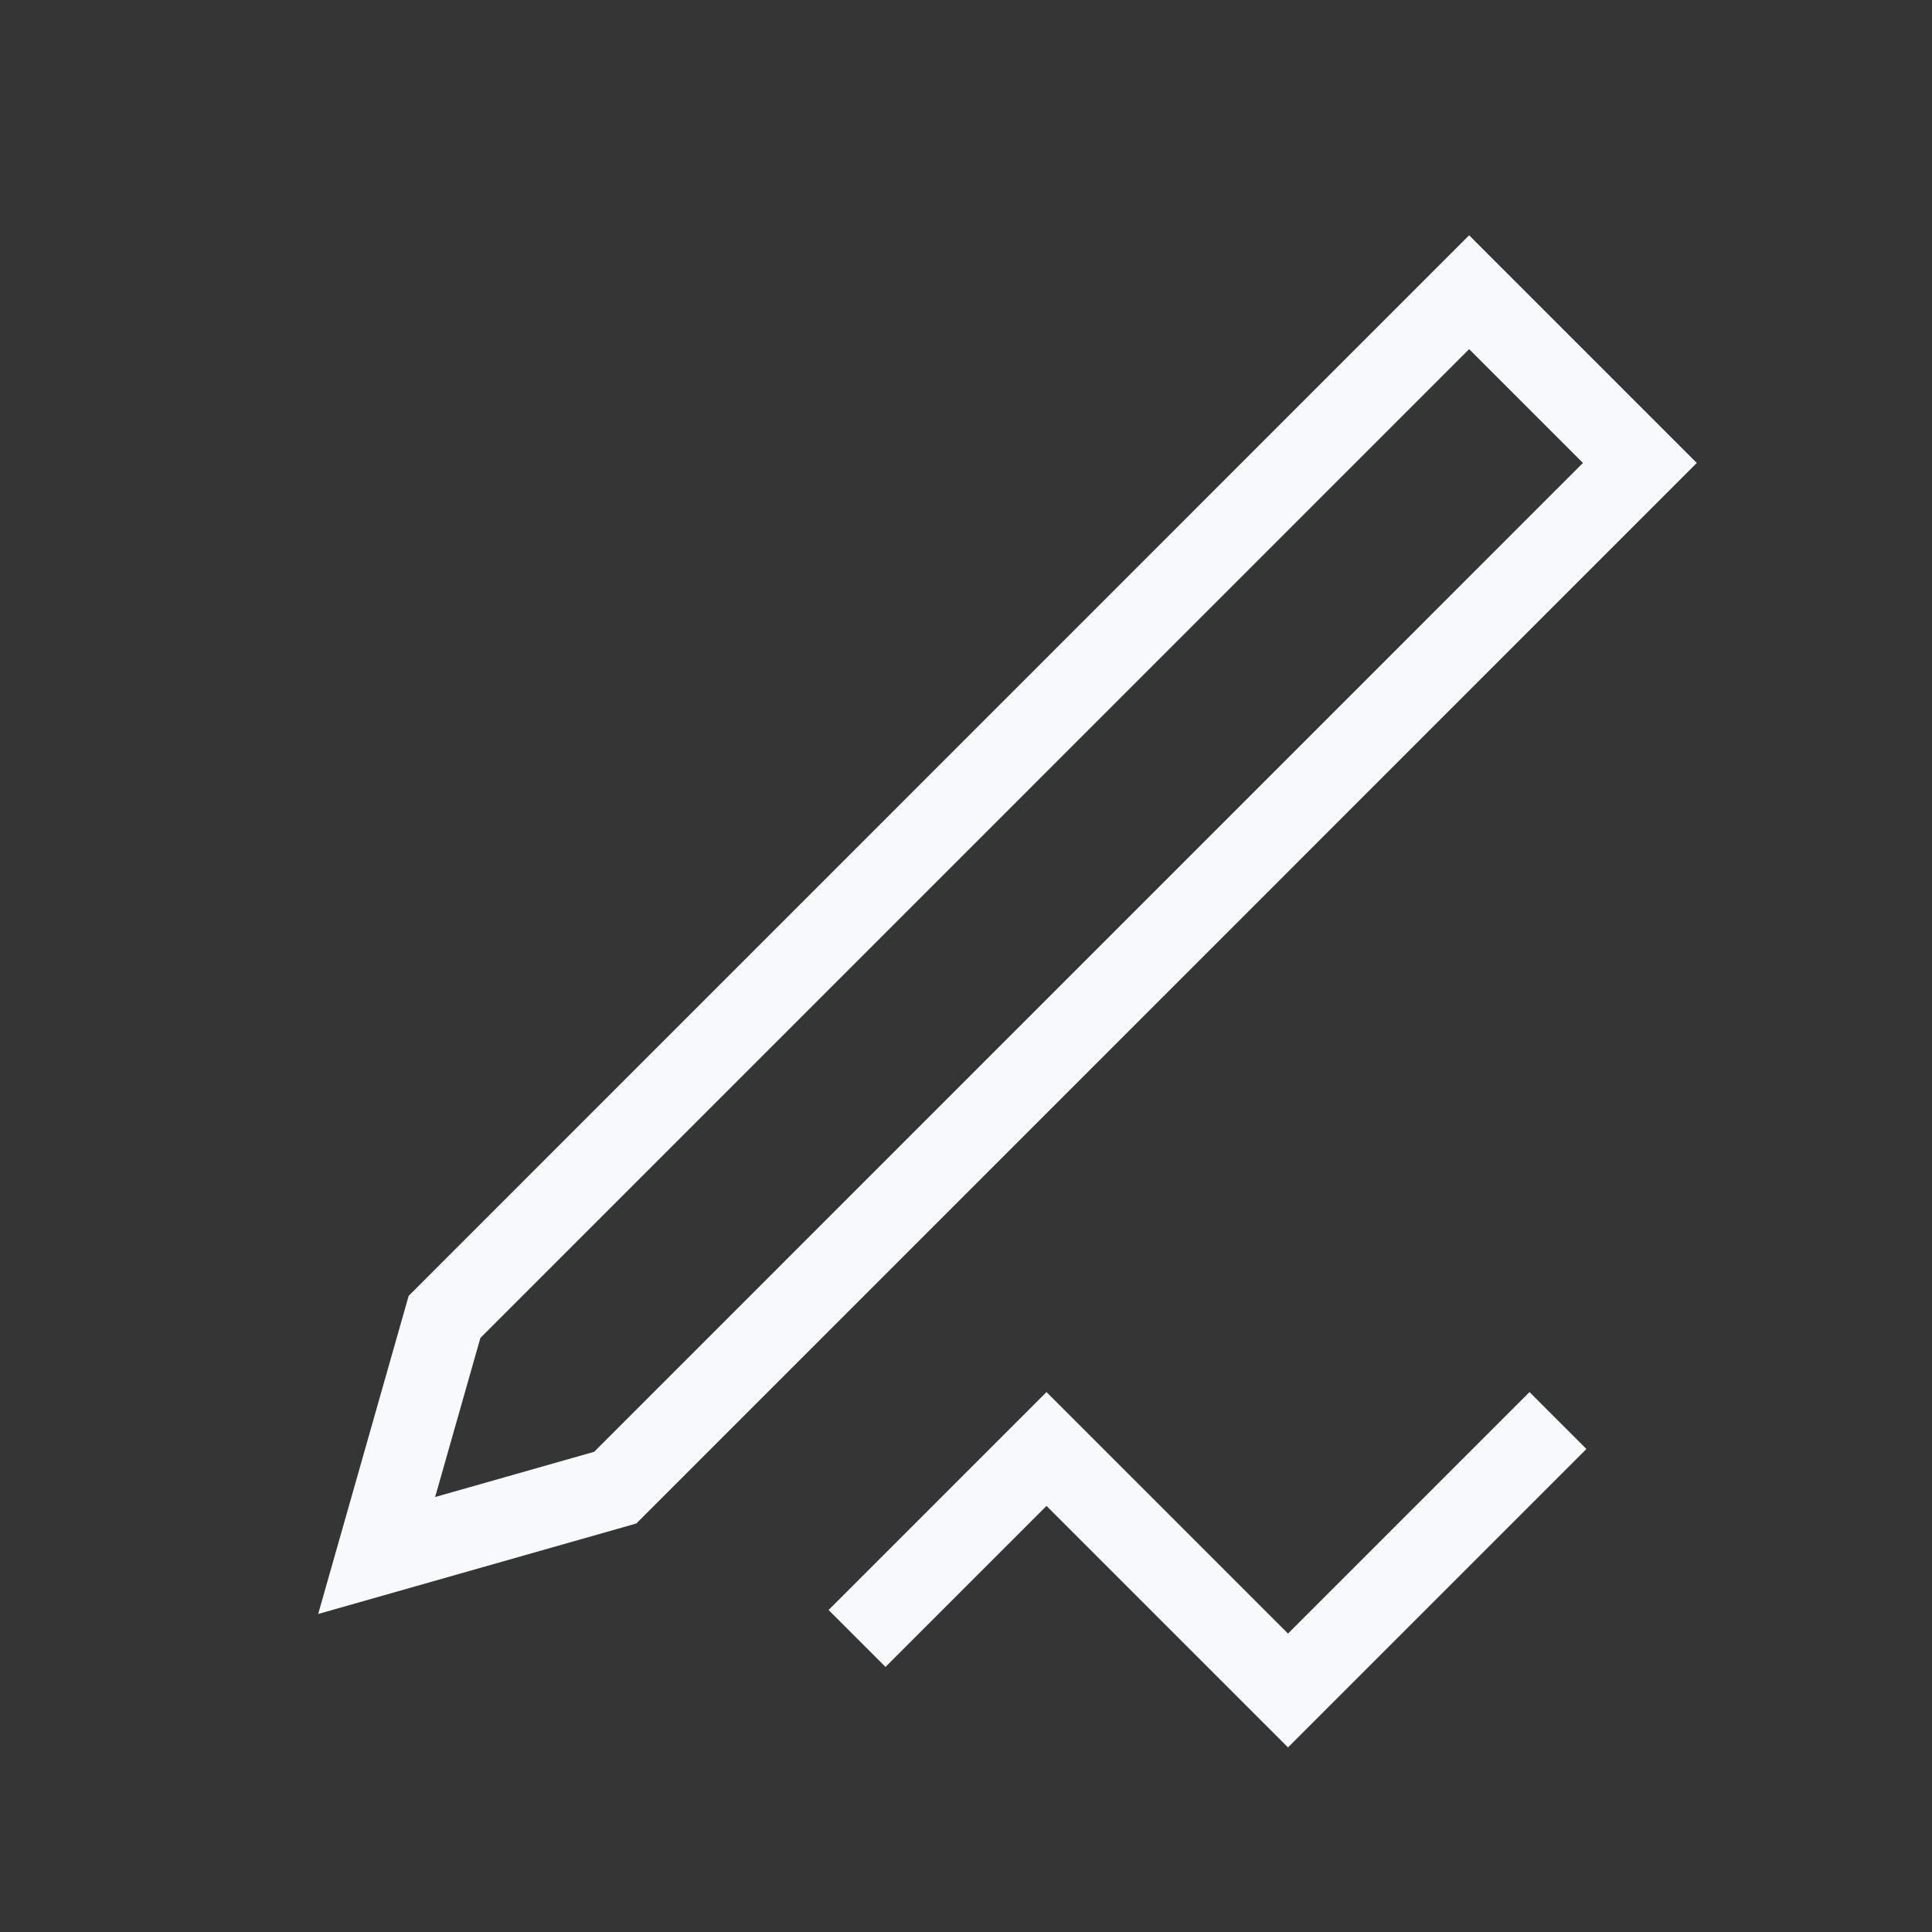 <svg xmlns="http://www.w3.org/2000/svg" width="24" height="24" fill="none"><rect width="100%" height="100%" fill="#333333" stroke="none"/><path fill="#fff" fill-opacity=".01" d="M24 0v24H0V0z"/><path stroke="#F7F9FC" stroke-linecap="square" d="m11 20 2-2 3 3 3-3m-.75-14.37 2.121 2.121L7.643 18.48l-2.964.843.843-2.964z"/></svg>